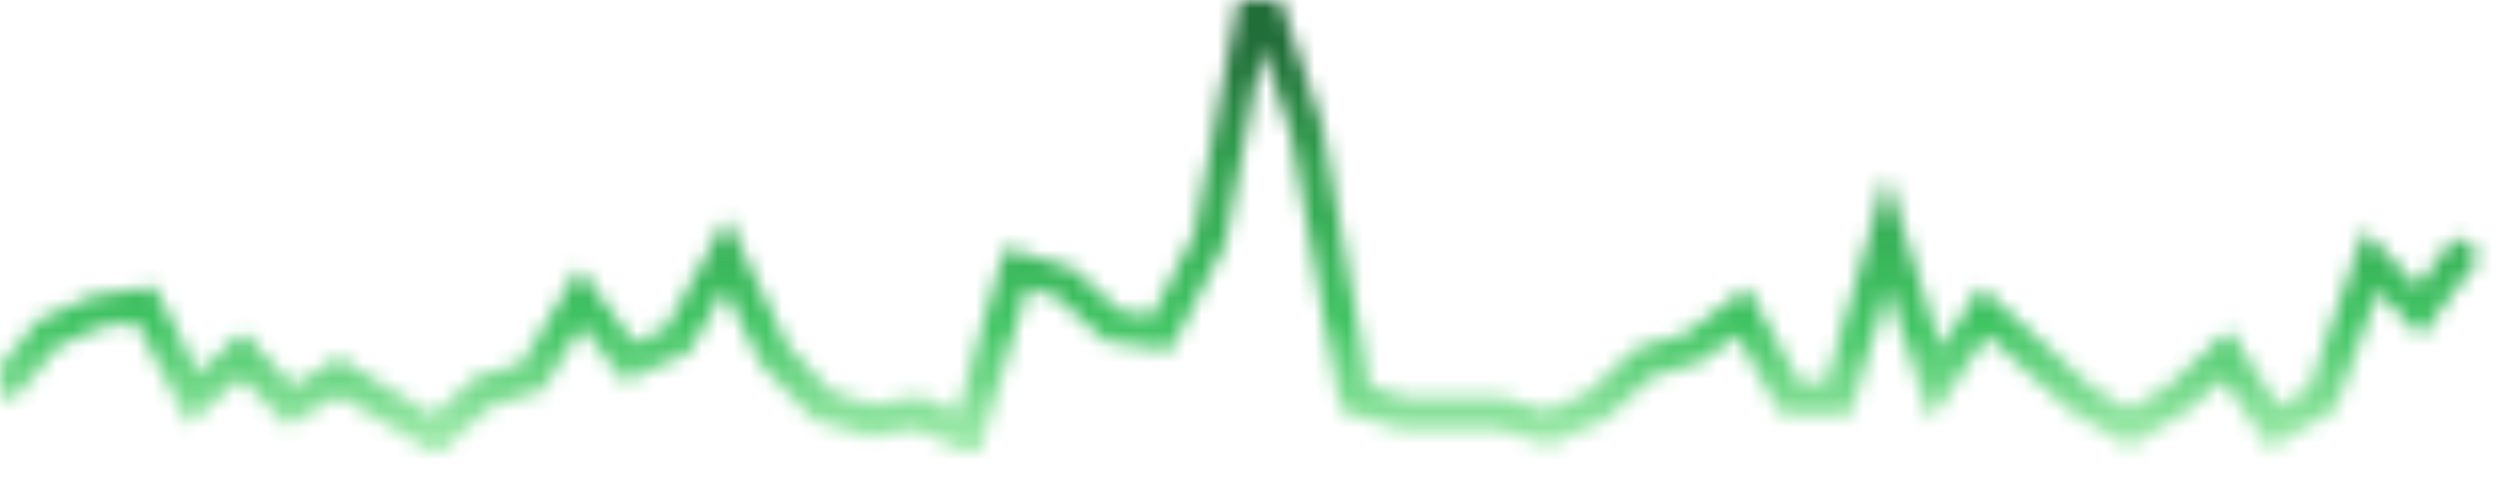 <svg xmlns="http://www.w3.org/2000/svg" width="155" height="30">
      <defs>
        <linearGradient id="gradient-15062869" x1="0" x2="0" y1="1" y2="0">
            <stop offset="10%" stop-color="#9be9a8"/>
            <stop offset="33%" stop-color="#40c463"/>
            <stop offset="66%" stop-color="#30a14e"/>
            <stop offset="90%" stop-color="#216e39"/>
        </linearGradient>
        <mask id="sparkline-15062869" x="0" y="0" width="155" height="28">
          <polyline transform="translate(0, 28) scale(1,-1)" points="0,3.71 3,7.32 6,8.68 9,9.13 12,3.26 15,5.97 18,2.81 21,4.61 24,2.81 27,1.0 30,3.71 33,4.61 36,9.58 39,5.52 42,6.87 45,12.29 48,5.97 51,2.81 54,1.9 57,2.35 60,1.0 63,11.39 66,10.48 69,7.77 72,7.32 75,13.19 78,29.0 81,19.97 84,3.26 87,2.35 90,2.35 93,2.35 96,1.45 99,2.81 102,5.52 105,6.42 108,8.68 111,3.26 114,3.26 117,13.65 120,4.16 123,8.68 126,5.97 129,3.26 132,1.45 135,3.26 138,5.97 141,1.45 144,3.26 147,11.84 150,8.68 153,12.74 " fill="transparent" stroke="#8cc665" stroke-width="2">
        </polyline></mask>
      </defs>

      <g transform="translate(0, 2.0)">
        <rect x="0" y="-2" width="155" height="30" style="stroke: none; fill: url(#gradient-15062869); mask: url(#sparkline-15062869)"/>
      </g>
    </svg>